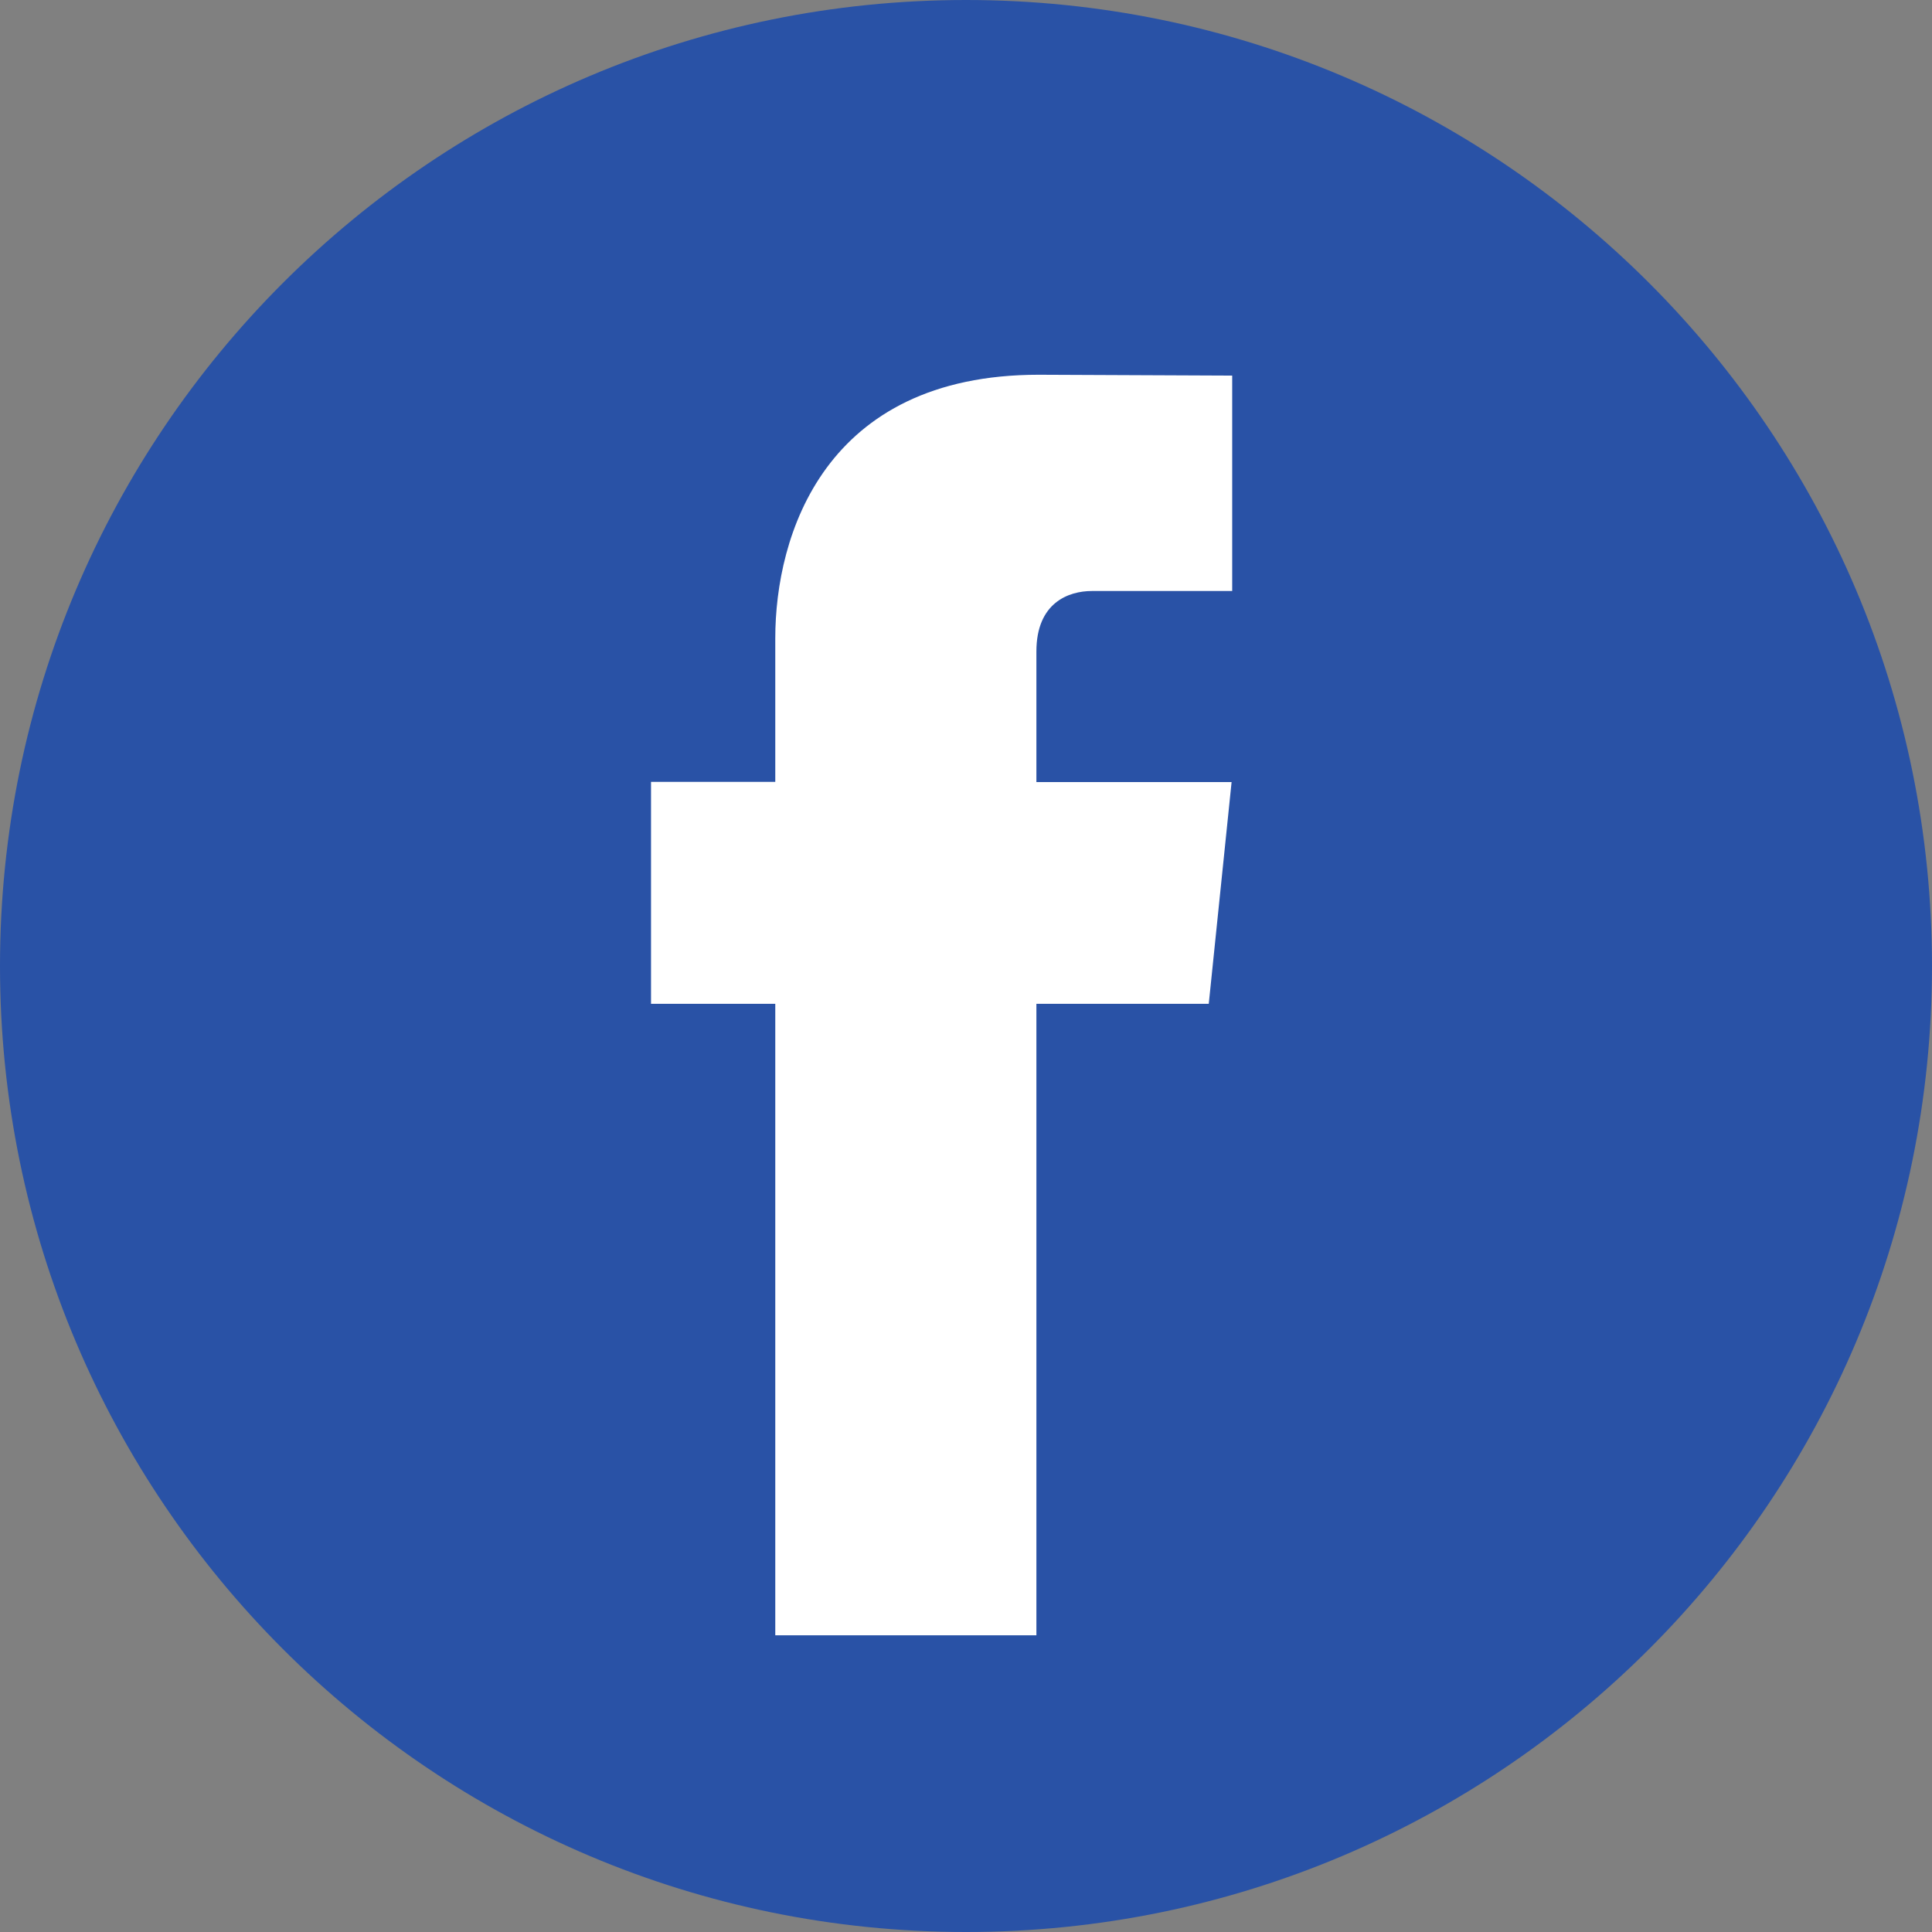 <svg width="32" height="32" viewBox="0 0 32 32" fill="none" xmlns="http://www.w3.org/2000/svg">
<rect x="0" y="0" width="32" height="32" fill="#808080" stroke="none"/>
<path d="M16 32C24.837 32 32 24.837 32 16C32 7.163 24.837 0 16 0C7.163 0 0 7.163 0 16C0 24.837 7.163 32 16 32Z" fill="#2952A6"/>
<path d="M20.021 16.626H17.166V27.086H12.841V16.626H10.783V12.95H12.841V10.572C12.841 8.871 13.649 6.207 17.204 6.207L20.409 6.221V9.789H18.084C17.703 9.789 17.166 9.979 17.166 10.791V12.954H20.399L20.021 16.626Z" fill="white"/>
</svg>

